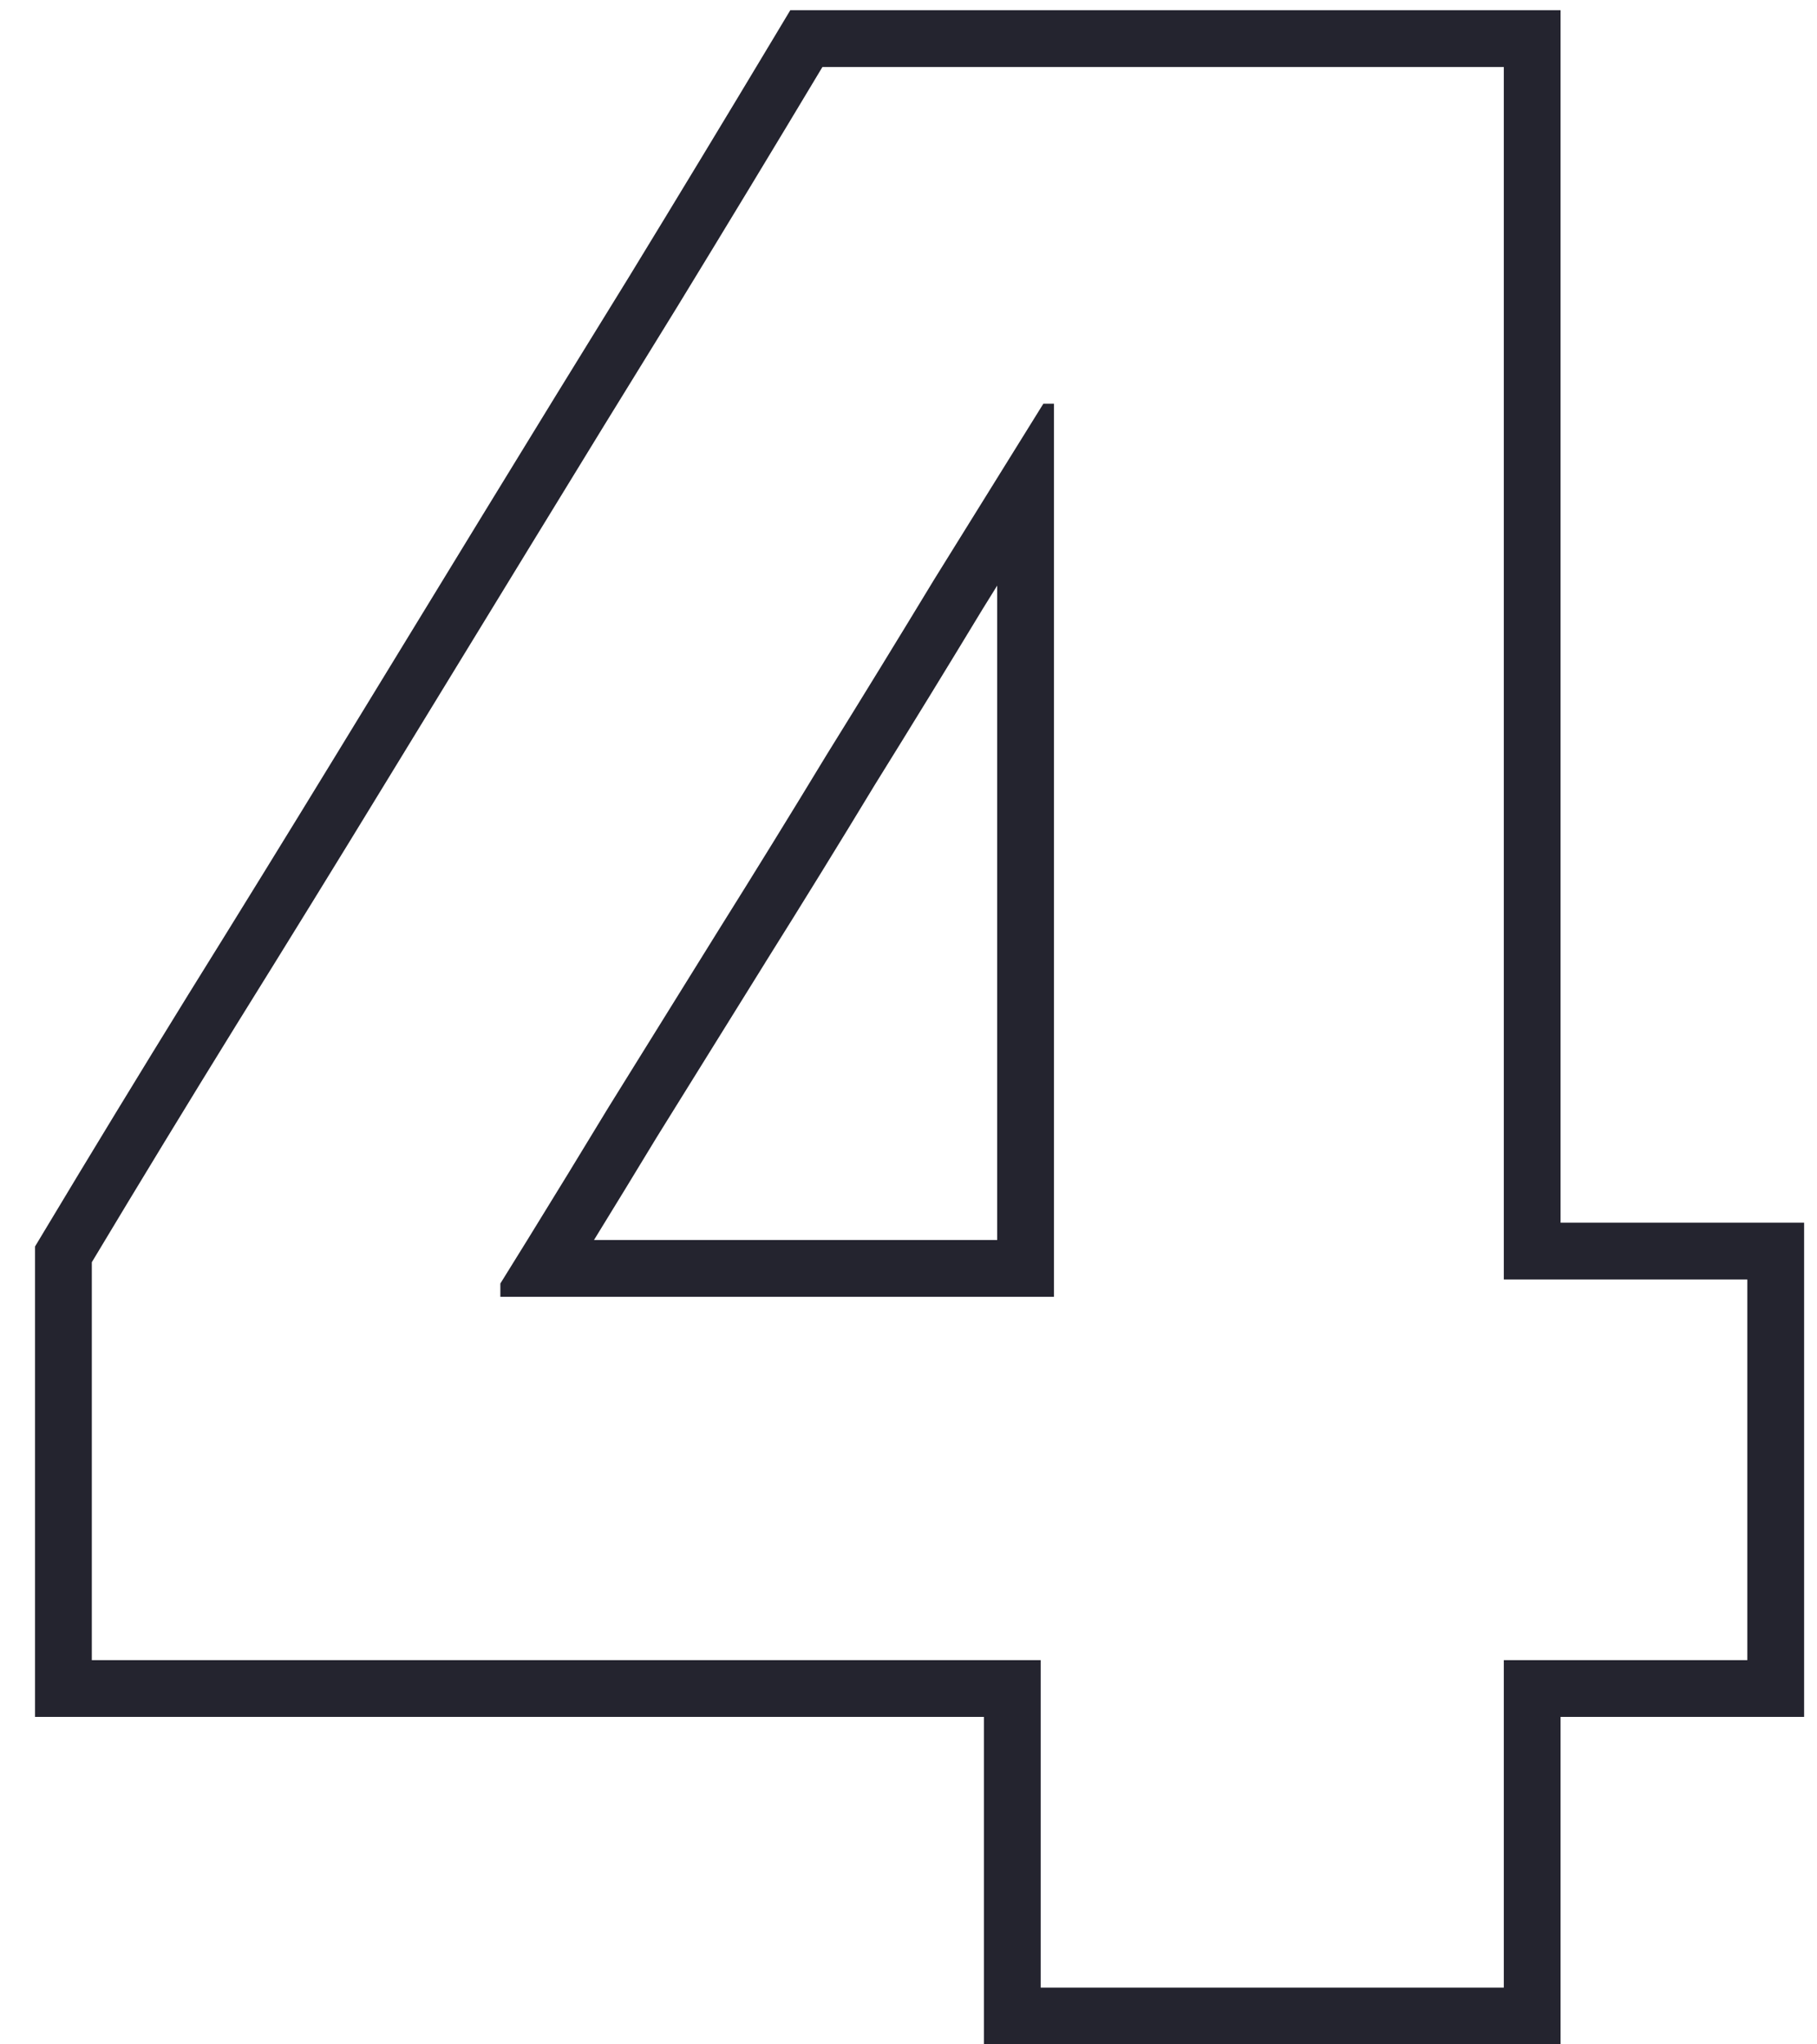 <svg width="32" height="36" viewBox="0 0 32 36" fill="none" xmlns="http://www.w3.org/2000/svg">
<path fill-rule="evenodd" clip-rule="evenodd" d="M17.328 36V30.234H0.617V21.95L0.76 21.712C1.606 20.302 2.46 18.9 3.321 17.506L3.323 17.503C4.196 16.099 5.062 14.695 5.92 13.291L8.498 9.072C9.358 7.665 10.218 6.266 11.078 4.875C11.935 3.472 12.785 2.068 13.627 0.665L13.918 0.18H27.484V21.531H31.773V30.234H27.484V36H17.328ZM26.484 29.234H30.773V22.531H26.484V1.18H14.484C13.641 2.586 12.789 3.992 11.93 5.398C11.07 6.789 10.211 8.188 9.352 9.594L6.773 13.812C5.914 15.219 5.047 16.625 4.172 18.031C3.312 19.422 2.461 20.82 1.617 22.227V29.234H18.328V35H26.484V29.234ZM18.562 22.836H8.812V22.602C8.971 22.346 9.129 22.091 9.287 21.836C9.766 21.06 10.241 20.284 10.711 19.508L12.633 16.414C13.289 15.367 13.93 14.328 14.555 13.297C15.195 12.266 15.828 11.234 16.453 10.203L18.375 7.109H18.562V22.836ZM17.562 10.312L17.305 10.726C16.68 11.758 16.048 12.789 15.407 13.82C14.781 14.854 14.139 15.895 13.481 16.944C13.481 16.944 13.48 16.945 13.48 16.945L13.479 16.948L11.563 20.031C11.199 20.633 10.831 21.234 10.461 21.836H17.562V10.312Z" fill="#24242F"/>
</svg>

